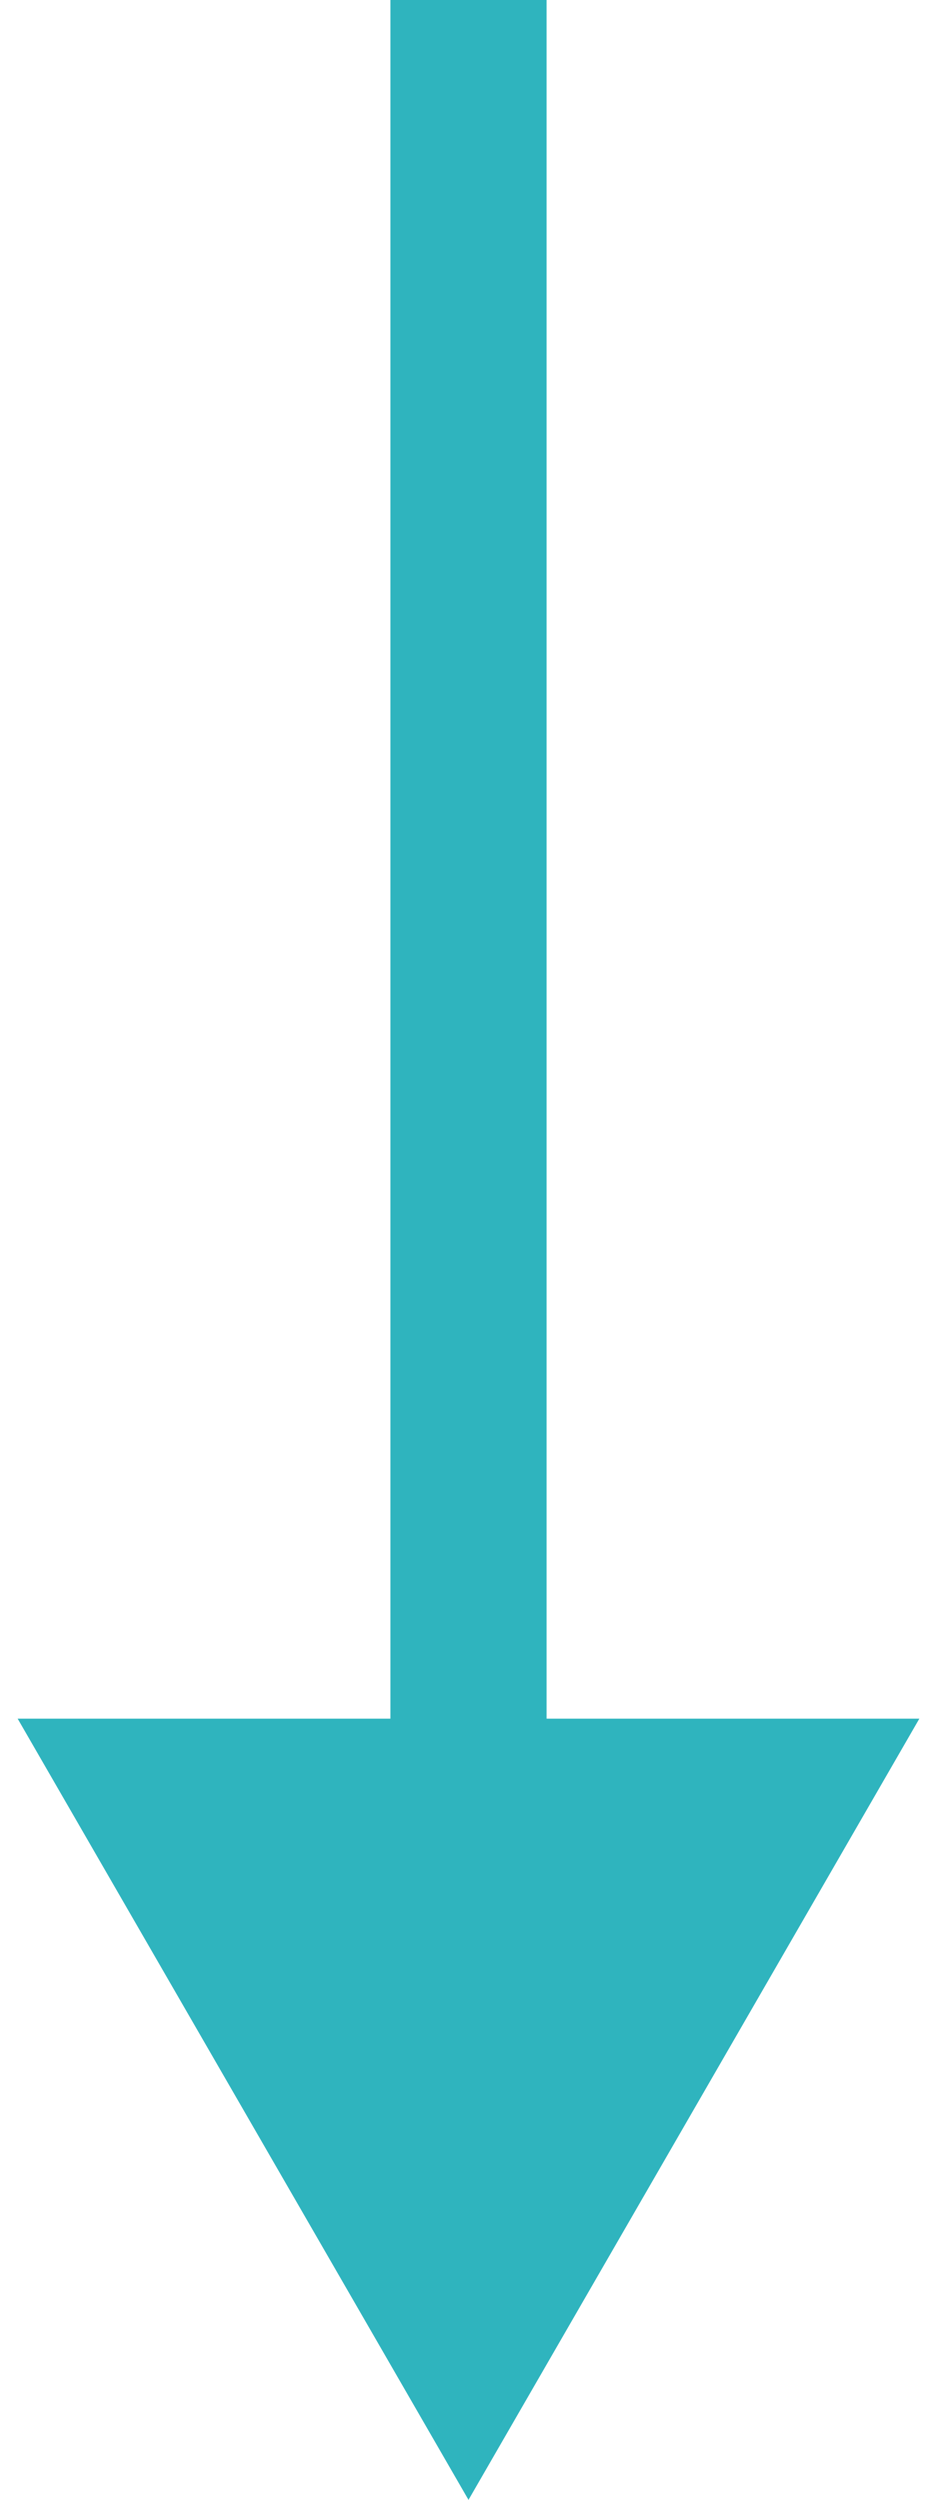 <svg width="12" height="32" viewBox="0 0 12 32" fill="none" xmlns="http://www.w3.org/2000/svg">
<path d="M6 32L11.774 22L0.226 22L6 32ZM7 23L7 1.19249e-08L5 -1.19249e-08L5 23L7 23Z" fill="#2FB4BE"/>
</svg>
